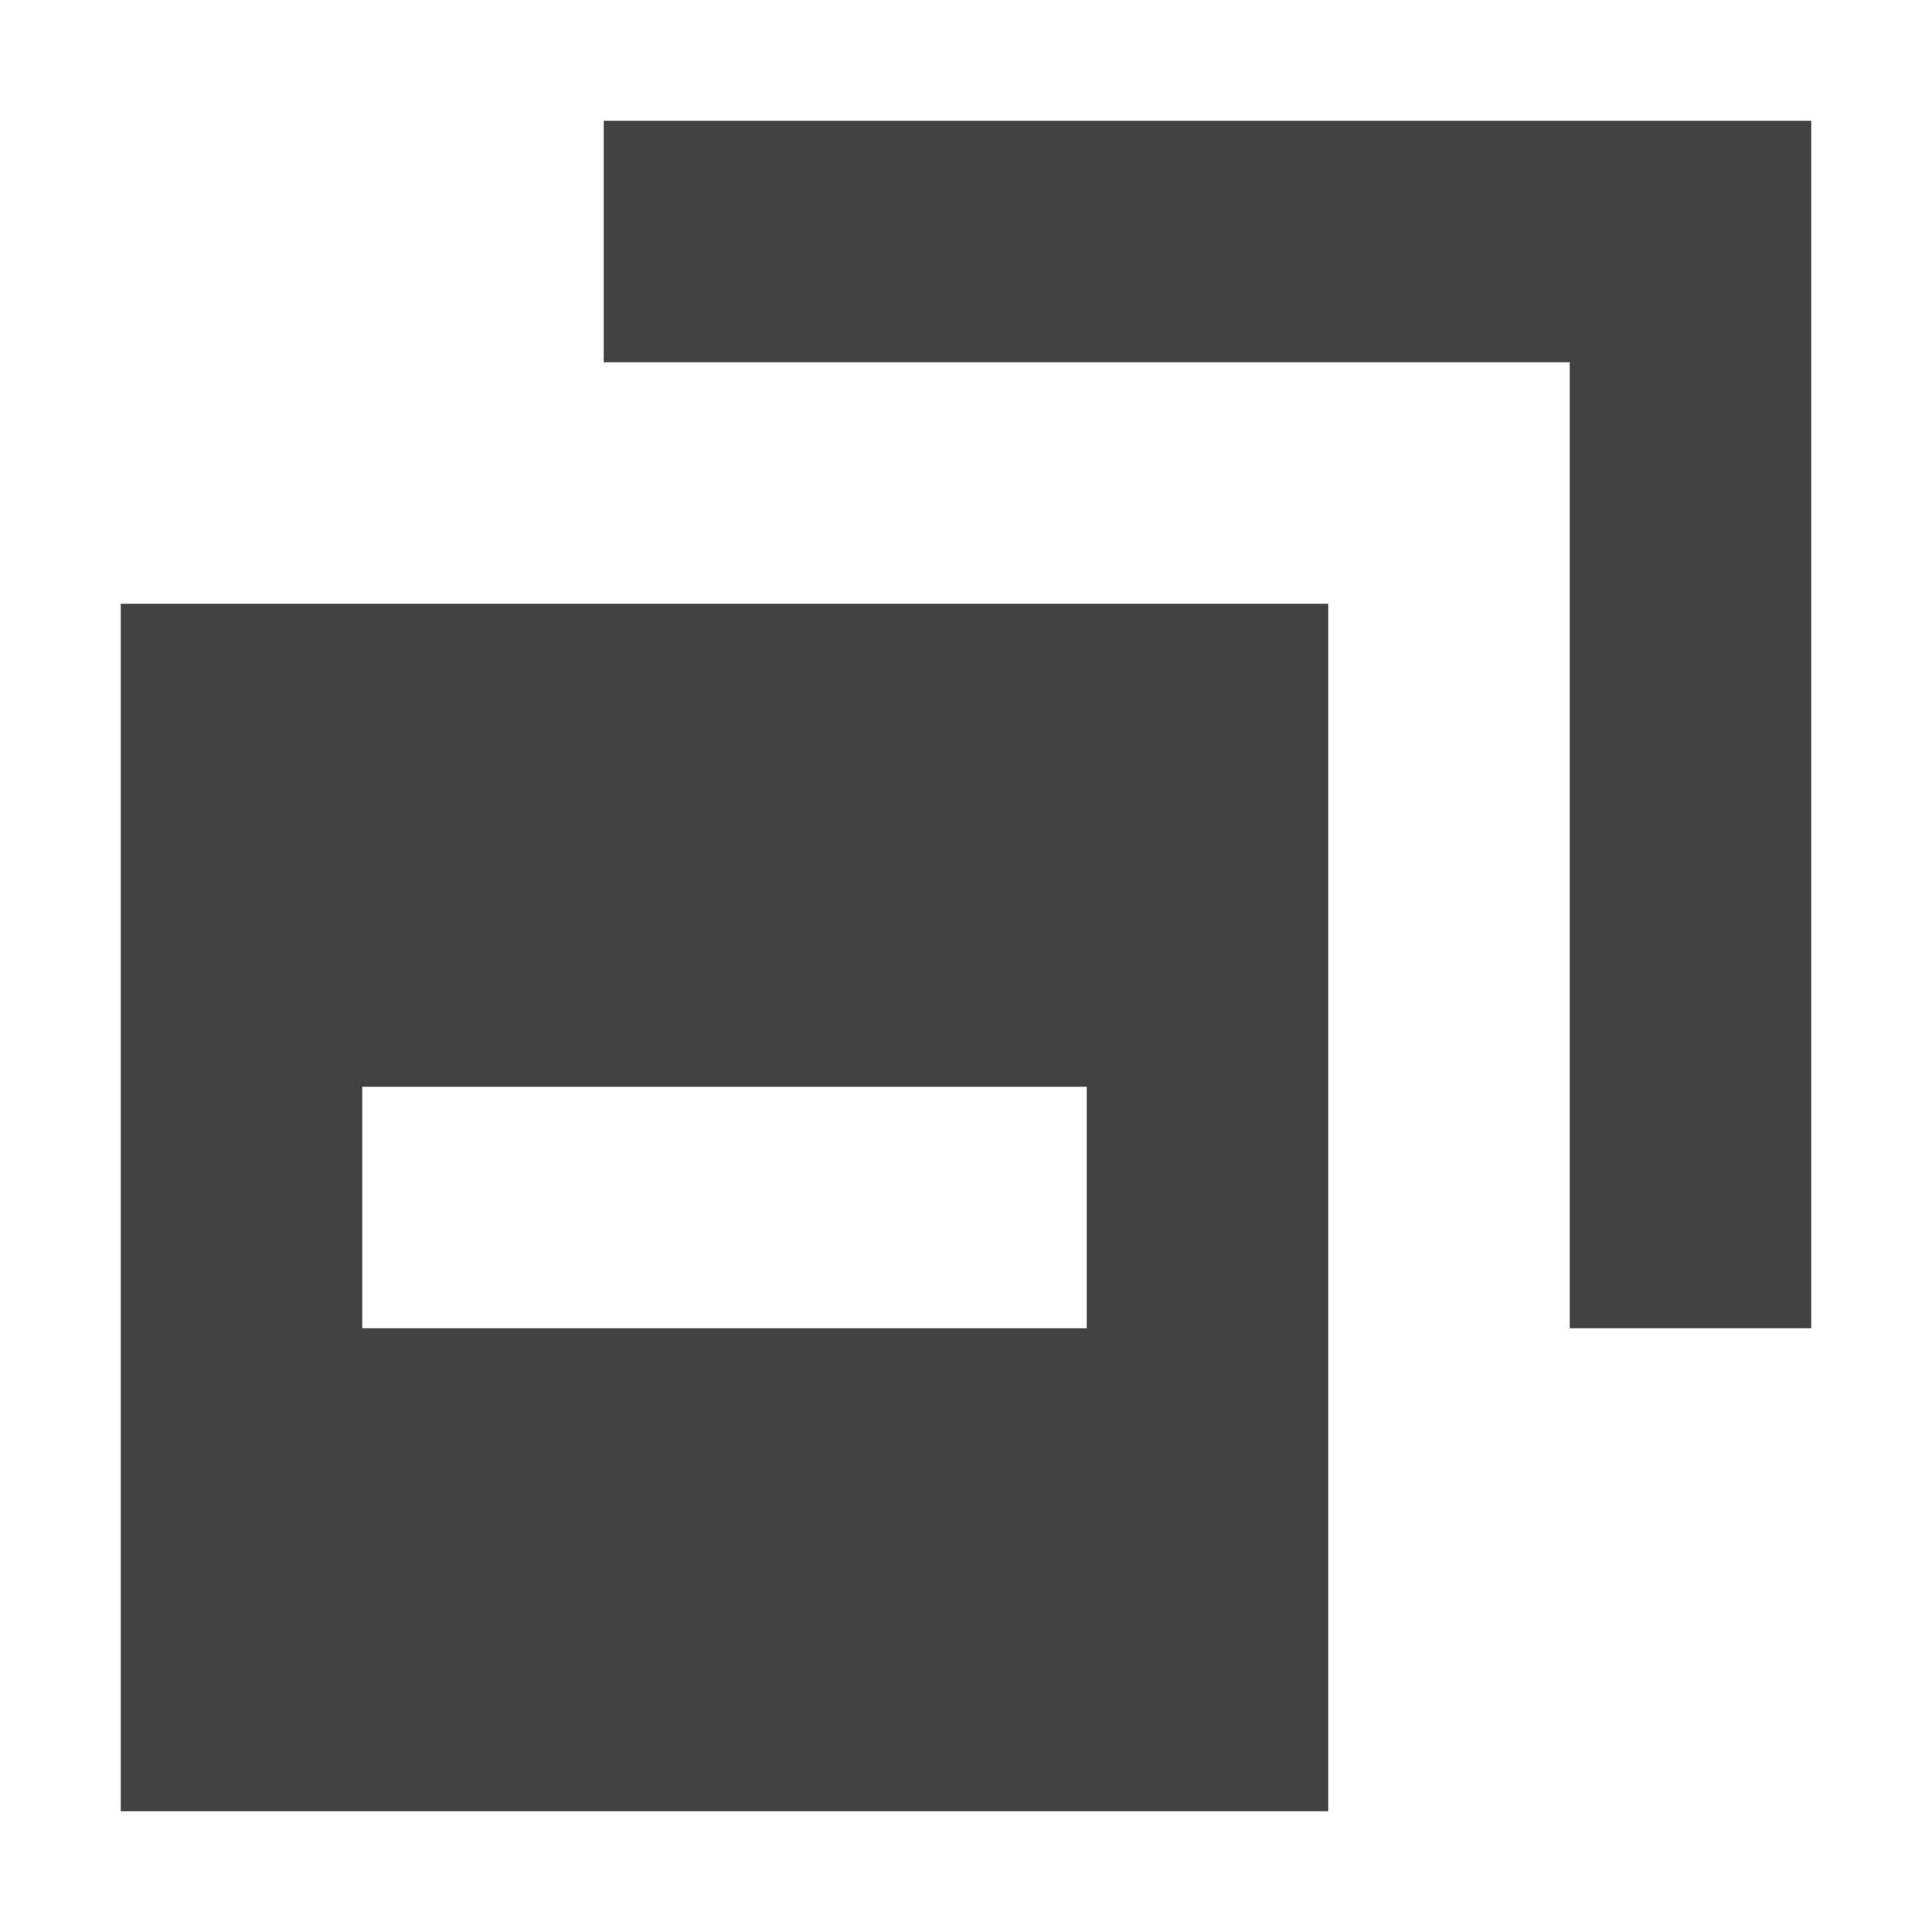<svg width="16" height="16" viewBox="0 0 16 16" fill="none" xmlns="http://www.w3.org/2000/svg">
<path d="M15 11H13V3H5V1H15V11Z" fill="#424242"/>
<path fill-rule="evenodd" clip-rule="evenodd" d="M1 15V5H11V15H1ZM3 11H9V9L3 9V11Z" fill="#424242"/>
</svg>
